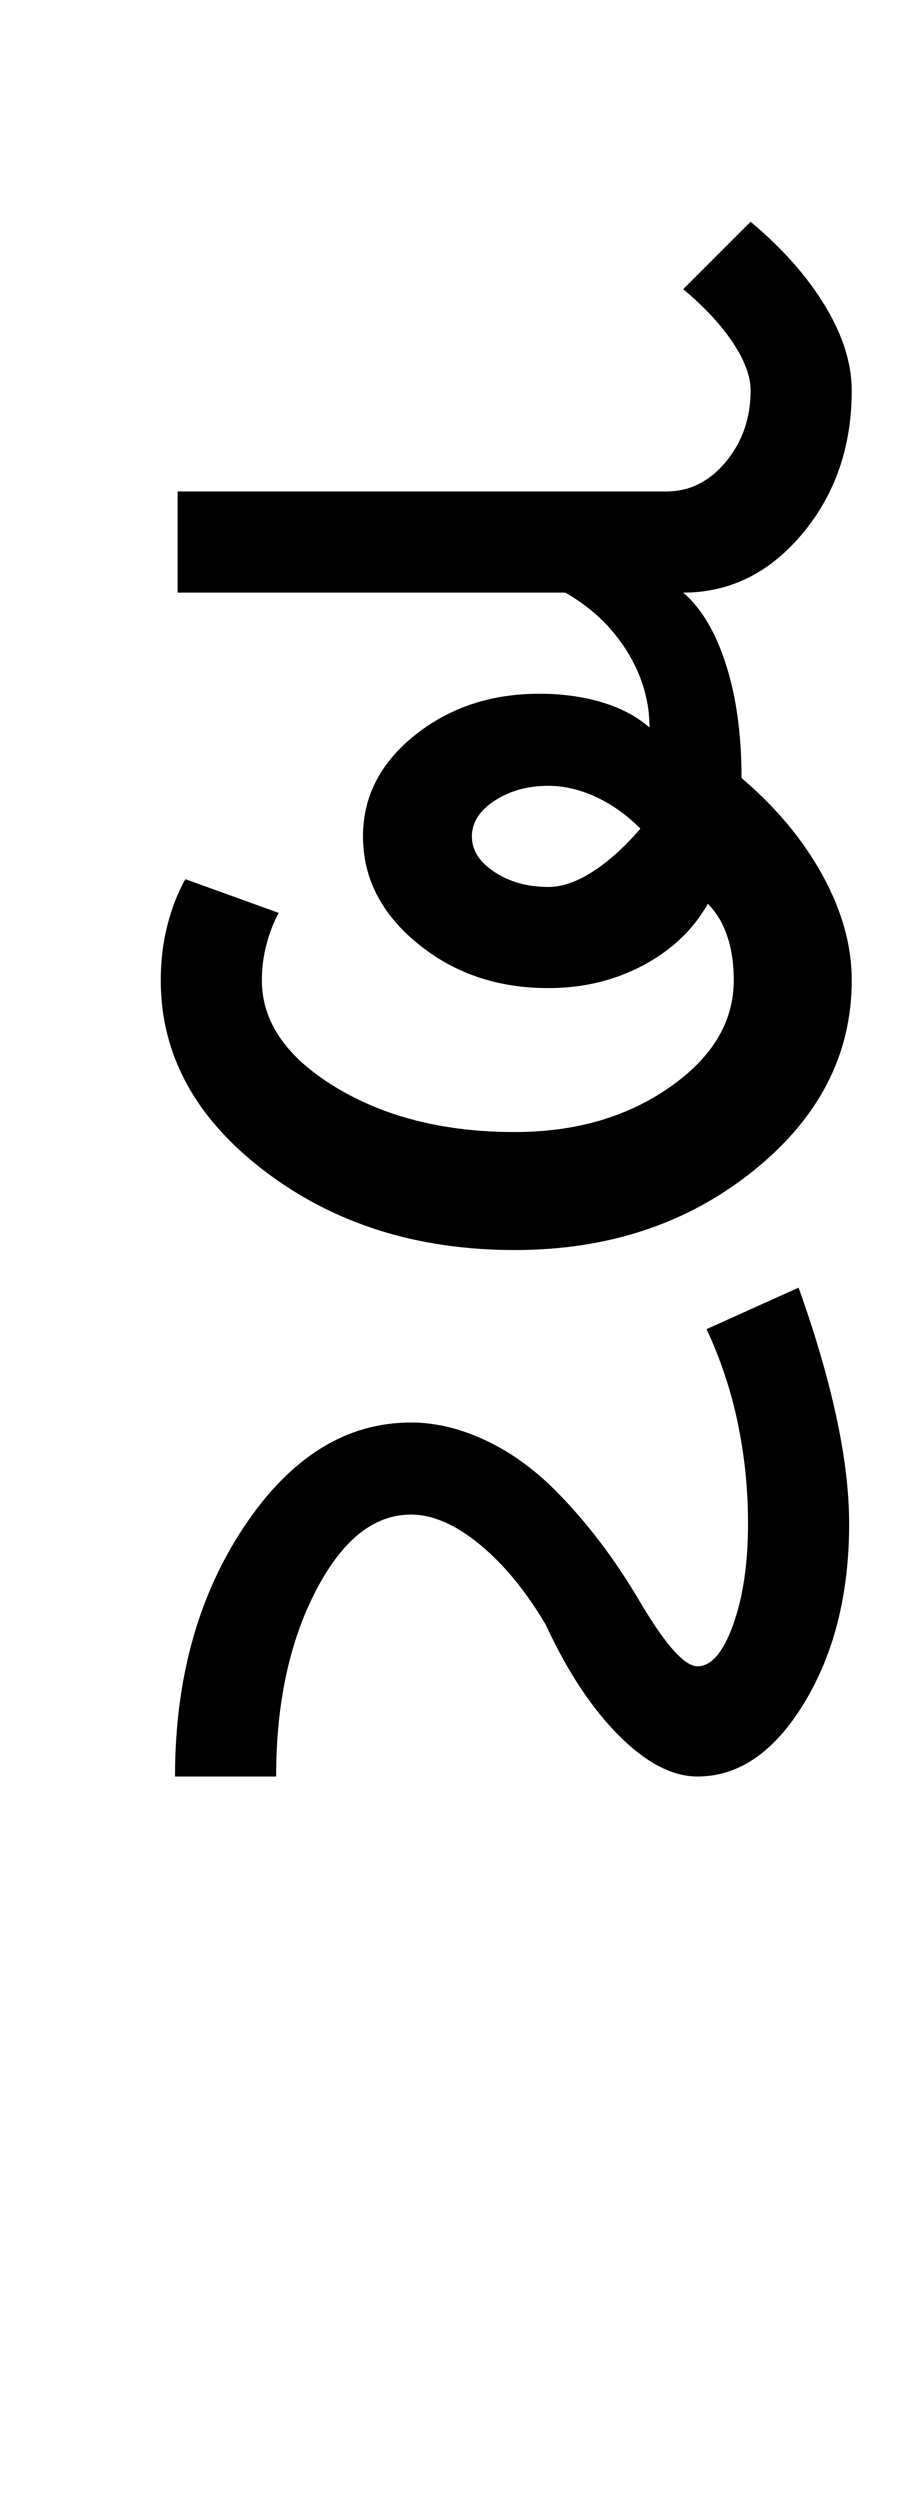 <?xml version="1.0" encoding="UTF-8"?>
<svg xmlns="http://www.w3.org/2000/svg" xmlns:xlink="http://www.w3.org/1999/xlink" width="173.75pt" height="482pt" viewBox="0 0 173.75 482" version="1.1">
<defs>
<g>
<symbol overflow="visible" id="glyph0-0">
<path style="stroke:none;" d="M 25 0 L 25 -175 L 175 -175 L 175 0 Z M 37.5 -12.5 L 162.5 -12.5 L 162.5 -162.5 L 37.5 -162.5 Z M 37.5 -12.5 "/>
</symbol>
<symbol overflow="visible" id="glyph0-1">
<path style="stroke:none;" d="M 75 -79.75 C 75 -77.082 76.457 -74.789 79.375 -72.875 C 82.289 -70.957 85.75 -70 89.75 -70 C 92.414 -70 95.289 -71 98.375 -73 C 101.457 -75 104.5 -77.75 107.5 -81.25 C 104.832 -83.914 101.957 -85.957 98.875 -87.375 C 95.789 -88.789 92.75 -89.5 89.75 -89.5 C 85.75 -89.5 82.289 -88.539 79.375 -86.625 C 76.457 -84.707 75 -82.414 75 -79.75 Z M 109.25 -100.75 C 109.25 -105.914 107.789 -110.832 104.875 -115.5 C 101.957 -120.164 98 -123.914 93 -126.75 L 18.25 -126.75 L 18.25 -146.25 L 112.5 -146.25 C 117 -146.25 120.832 -148.164 124 -152 C 127.164 -155.832 128.75 -160.414 128.75 -165.75 C 128.75 -168.414 127.625 -171.457 125.375 -174.875 C 123.125 -178.289 119.914 -181.75 115.75 -185.25 L 128.75 -198.25 C 134.914 -193.082 139.707 -187.664 143.125 -182 C 146.539 -176.332 148.25 -170.914 148.25 -165.75 C 148.25 -154.914 145.082 -145.707 138.75 -138.125 C 132.414 -130.539 124.75 -126.75 115.75 -126.75 C 119.25 -123.75 122 -119.125 124 -112.875 C 126 -106.625 127 -99.332 127 -91 C 133.664 -85.332 138.875 -79.082 142.625 -72.25 C 146.375 -65.414 148.25 -58.664 148.25 -52 C 148.25 -37.664 141.914 -25.414 129.25 -15.25 C 116.582 -5.082 101.25 0 83.25 0 C 64.414 0 48.332 -5.082 35 -15.25 C 21.664 -25.414 15 -37.664 15 -52 C 15 -55.664 15.414 -59.164 16.25 -62.5 C 17.082 -65.832 18.25 -68.832 19.75 -71.5 L 37.75 -65 C 36.75 -63.164 35.957 -61.125 35.375 -58.875 C 34.789 -56.625 34.5 -54.332 34.5 -52 C 34.5 -44 39.25 -37.125 48.75 -31.375 C 58.25 -25.625 69.75 -22.75 83.25 -22.75 C 94.914 -22.75 104.875 -25.625 113.125 -31.375 C 121.375 -37.125 125.5 -44 125.5 -52 C 125.5 -55.164 125.082 -58 124.25 -60.5 C 123.414 -63 122.164 -65.082 120.5 -66.75 C 117.664 -61.75 113.5 -57.789 108 -54.875 C 102.5 -51.957 96.414 -50.5 89.75 -50.5 C 79.914 -50.5 71.5 -53.375 64.5 -59.125 C 57.5 -64.875 54 -71.75 54 -79.75 C 54 -87.414 57.332 -93.914 64 -99.25 C 70.664 -104.582 78.664 -107.25 88 -107.25 C 92.332 -107.25 96.332 -106.707 100 -105.625 C 103.664 -104.539 106.75 -102.914 109.25 -100.75 Z M 109.25 -100.75 "/>
</symbol>
<symbol overflow="visible" id="glyph0-2">
<path style="stroke:none;" d="M -58.5 118.75 C -58.5 99.914 -54.039 83.832 -45.125 70.5 C -36.207 57.164 -25.5 50.5 -13 50.5 C -8.332 50.5 -3.582 51.625 1.25 53.875 C 6.082 56.125 10.582 59.332 14.75 63.5 C 20.75 69.5 26.207 76.664 31.125 85 C 36.039 93.332 39.75 97.5 42.25 97.5 C 44.914 97.5 47.207 94.832 49.125 89.5 C 51.039 84.164 52 77.664 52 70 C 52 63.332 51.332 56.832 50 50.5 C 48.664 44.164 46.664 38.164 44 32.5 L 61.75 24.5 C 64.914 33.332 67.332 41.582 69 49.25 C 70.664 56.914 71.5 63.832 71.5 70 C 71.5 83.5 68.625 95 62.875 104.5 C 57.125 114 50.25 118.75 42.25 118.75 C 37.414 118.75 32.375 116.125 27.125 110.875 C 21.875 105.625 17.164 98.5 13 89.5 C 9.164 83 4.914 77.832 0.25 74 C -4.414 70.164 -8.832 68.25 -13 68.25 C -20.164 68.25 -26.289 73.164 -31.375 83 C -36.457 92.832 -39 104.75 -39 118.75 Z M -58.5 118.75 "/>
</symbol>
</g>
</defs>
<g id="surface1">
<rect x="0" y="0" width="173.75" height="482" style="fill:rgb(100%,100%,100%);fill-opacity:1;stroke:none;"/>
<g style="fill:rgb(0%,0%,0%);fill-opacity:1;">
  <use xlink:href="#glyph0-1" x="16" y="241"/>
  <use xlink:href="#glyph0-2" x="92.25" y="223.75"/>
</g>
</g>
</svg>
